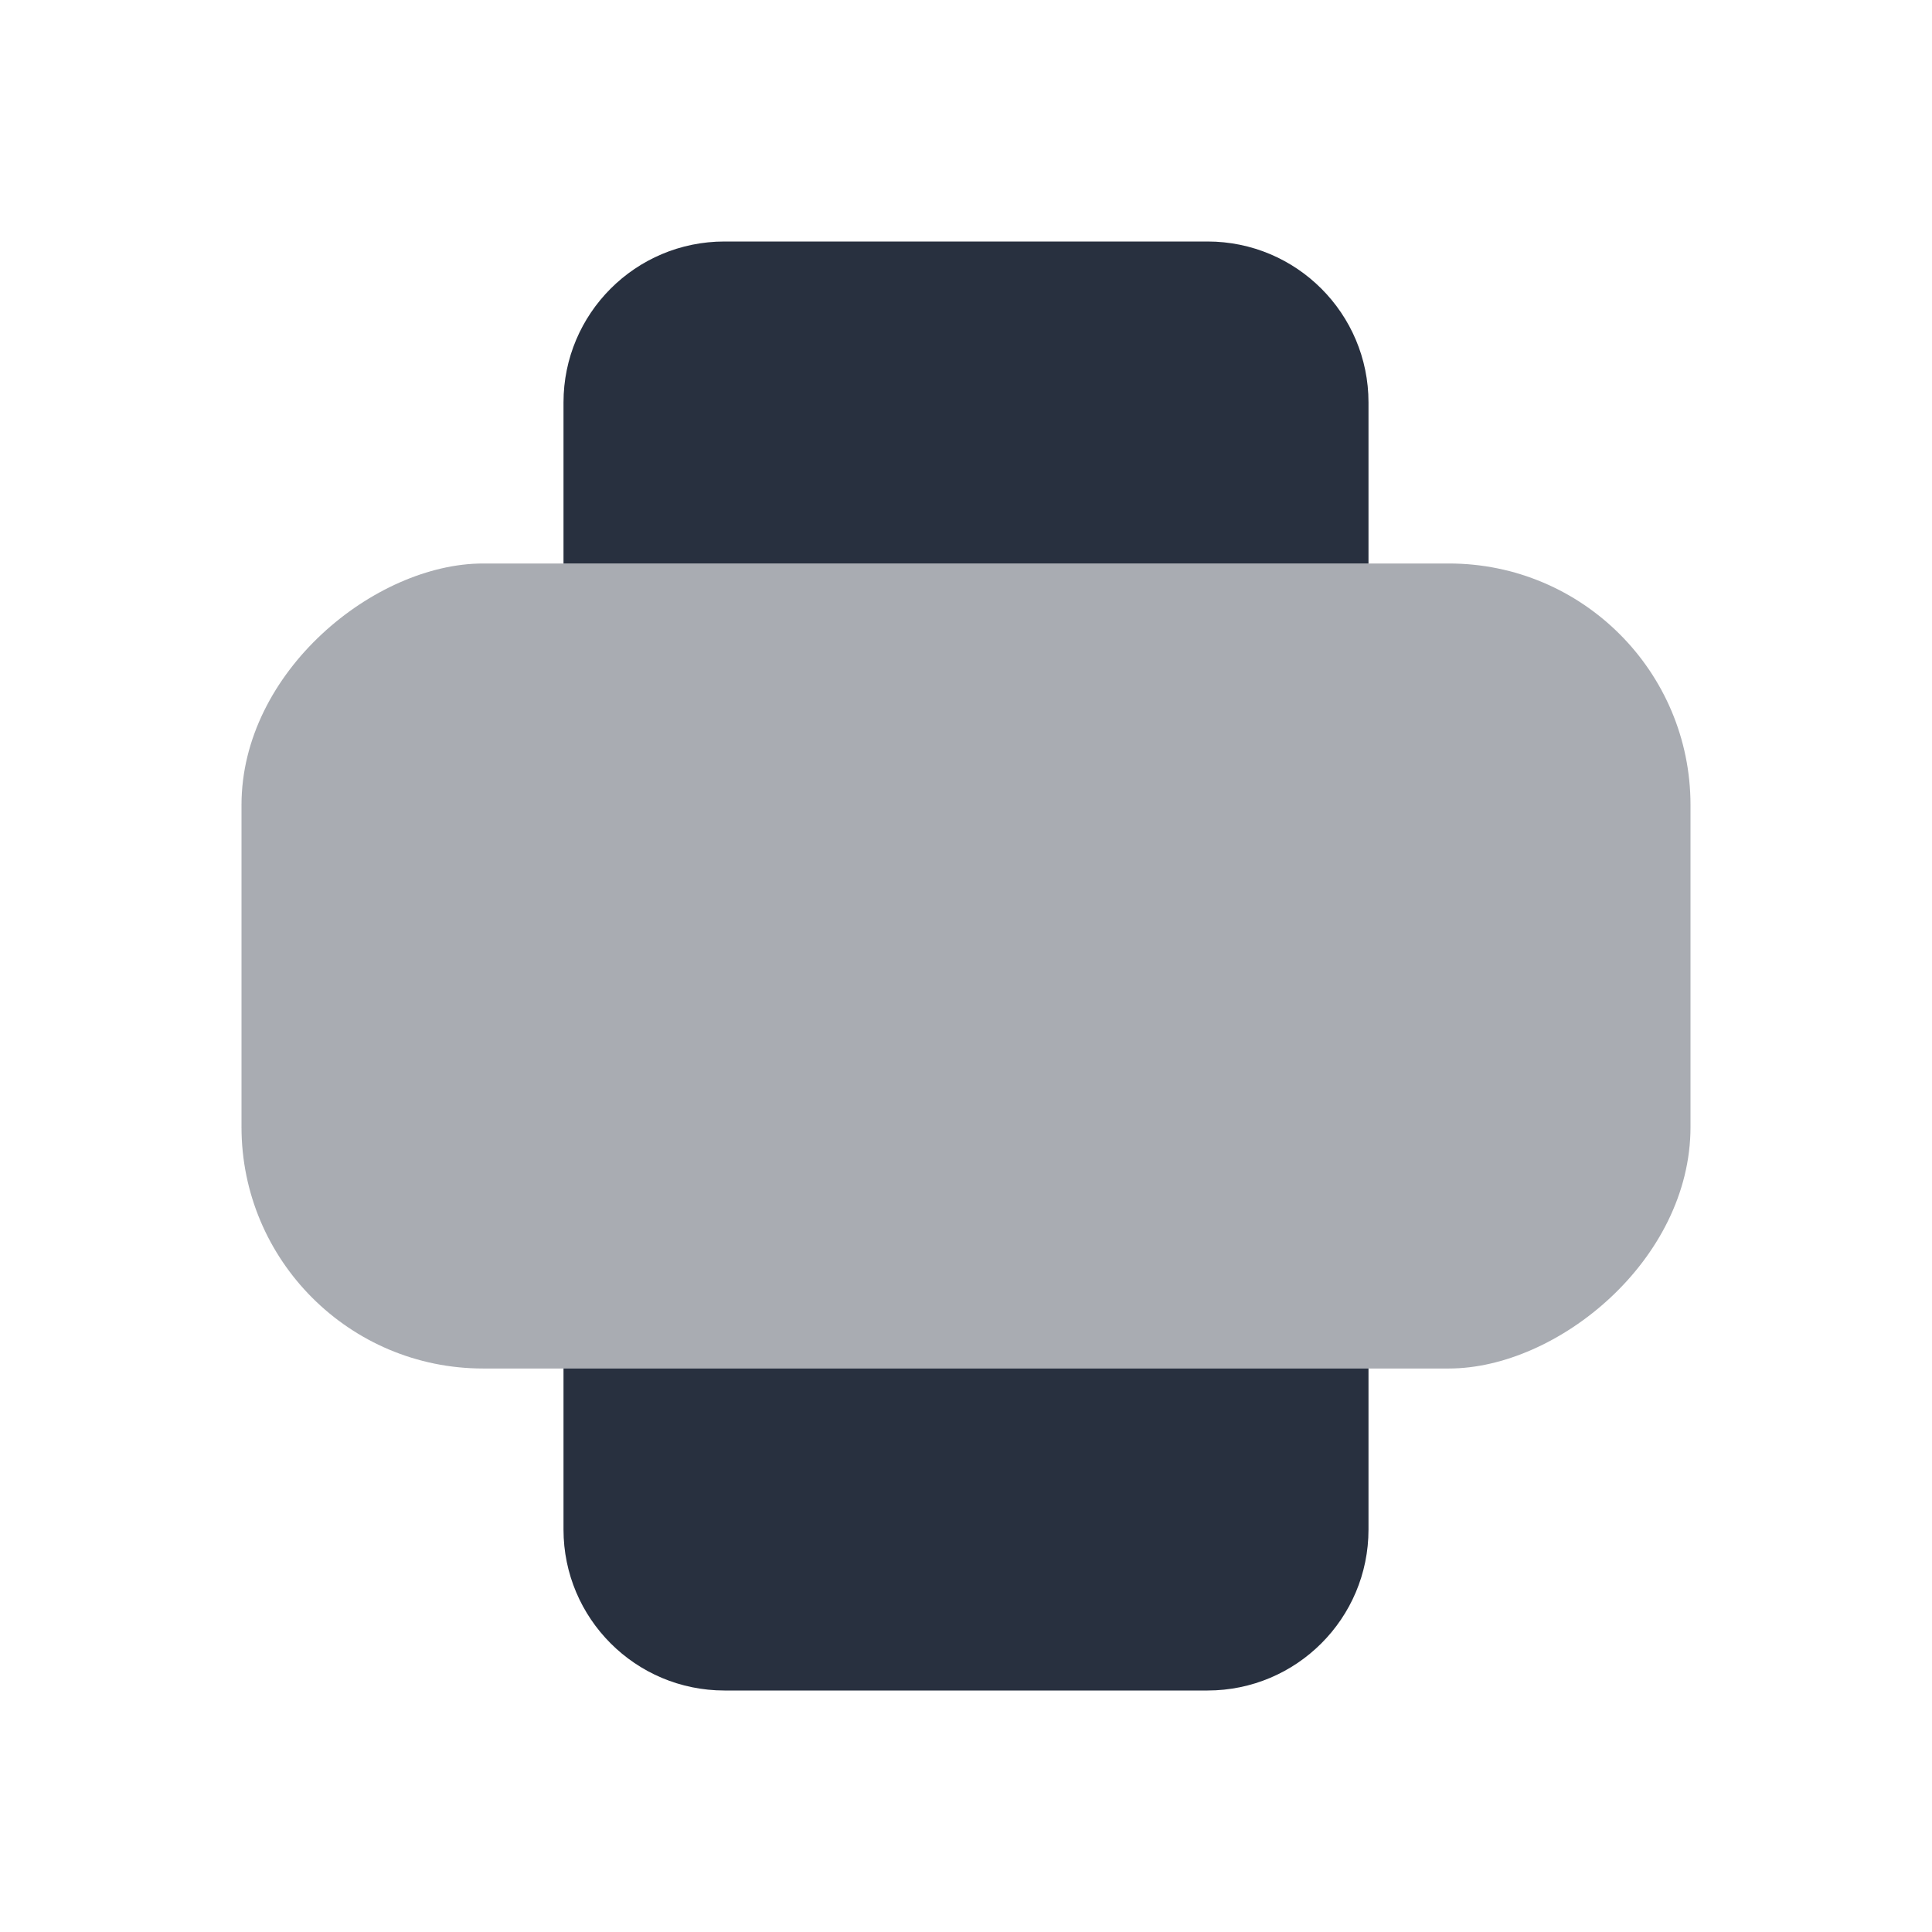 <svg width="24" height="24" viewBox="0 0 24 24" fill="none" xmlns="http://www.w3.org/2000/svg">
<rect opacity="0.4" x="21" y="7" width="10" height="18" rx="3" transform="rotate(90 21 7)" fill="#28303F"/>
<path d="M17 17L17 19C17 20.105 16.105 21 15 21L9 21C7.895 21 7 20.105 7 19L7 17L17 17Z" fill="#28303F"/>
<path d="M7 7L7 5C7 3.895 7.895 3 9 3L15 3C16.105 3 17 3.895 17 5L17 7L7 7Z" fill="#28303F"/>
</svg>
